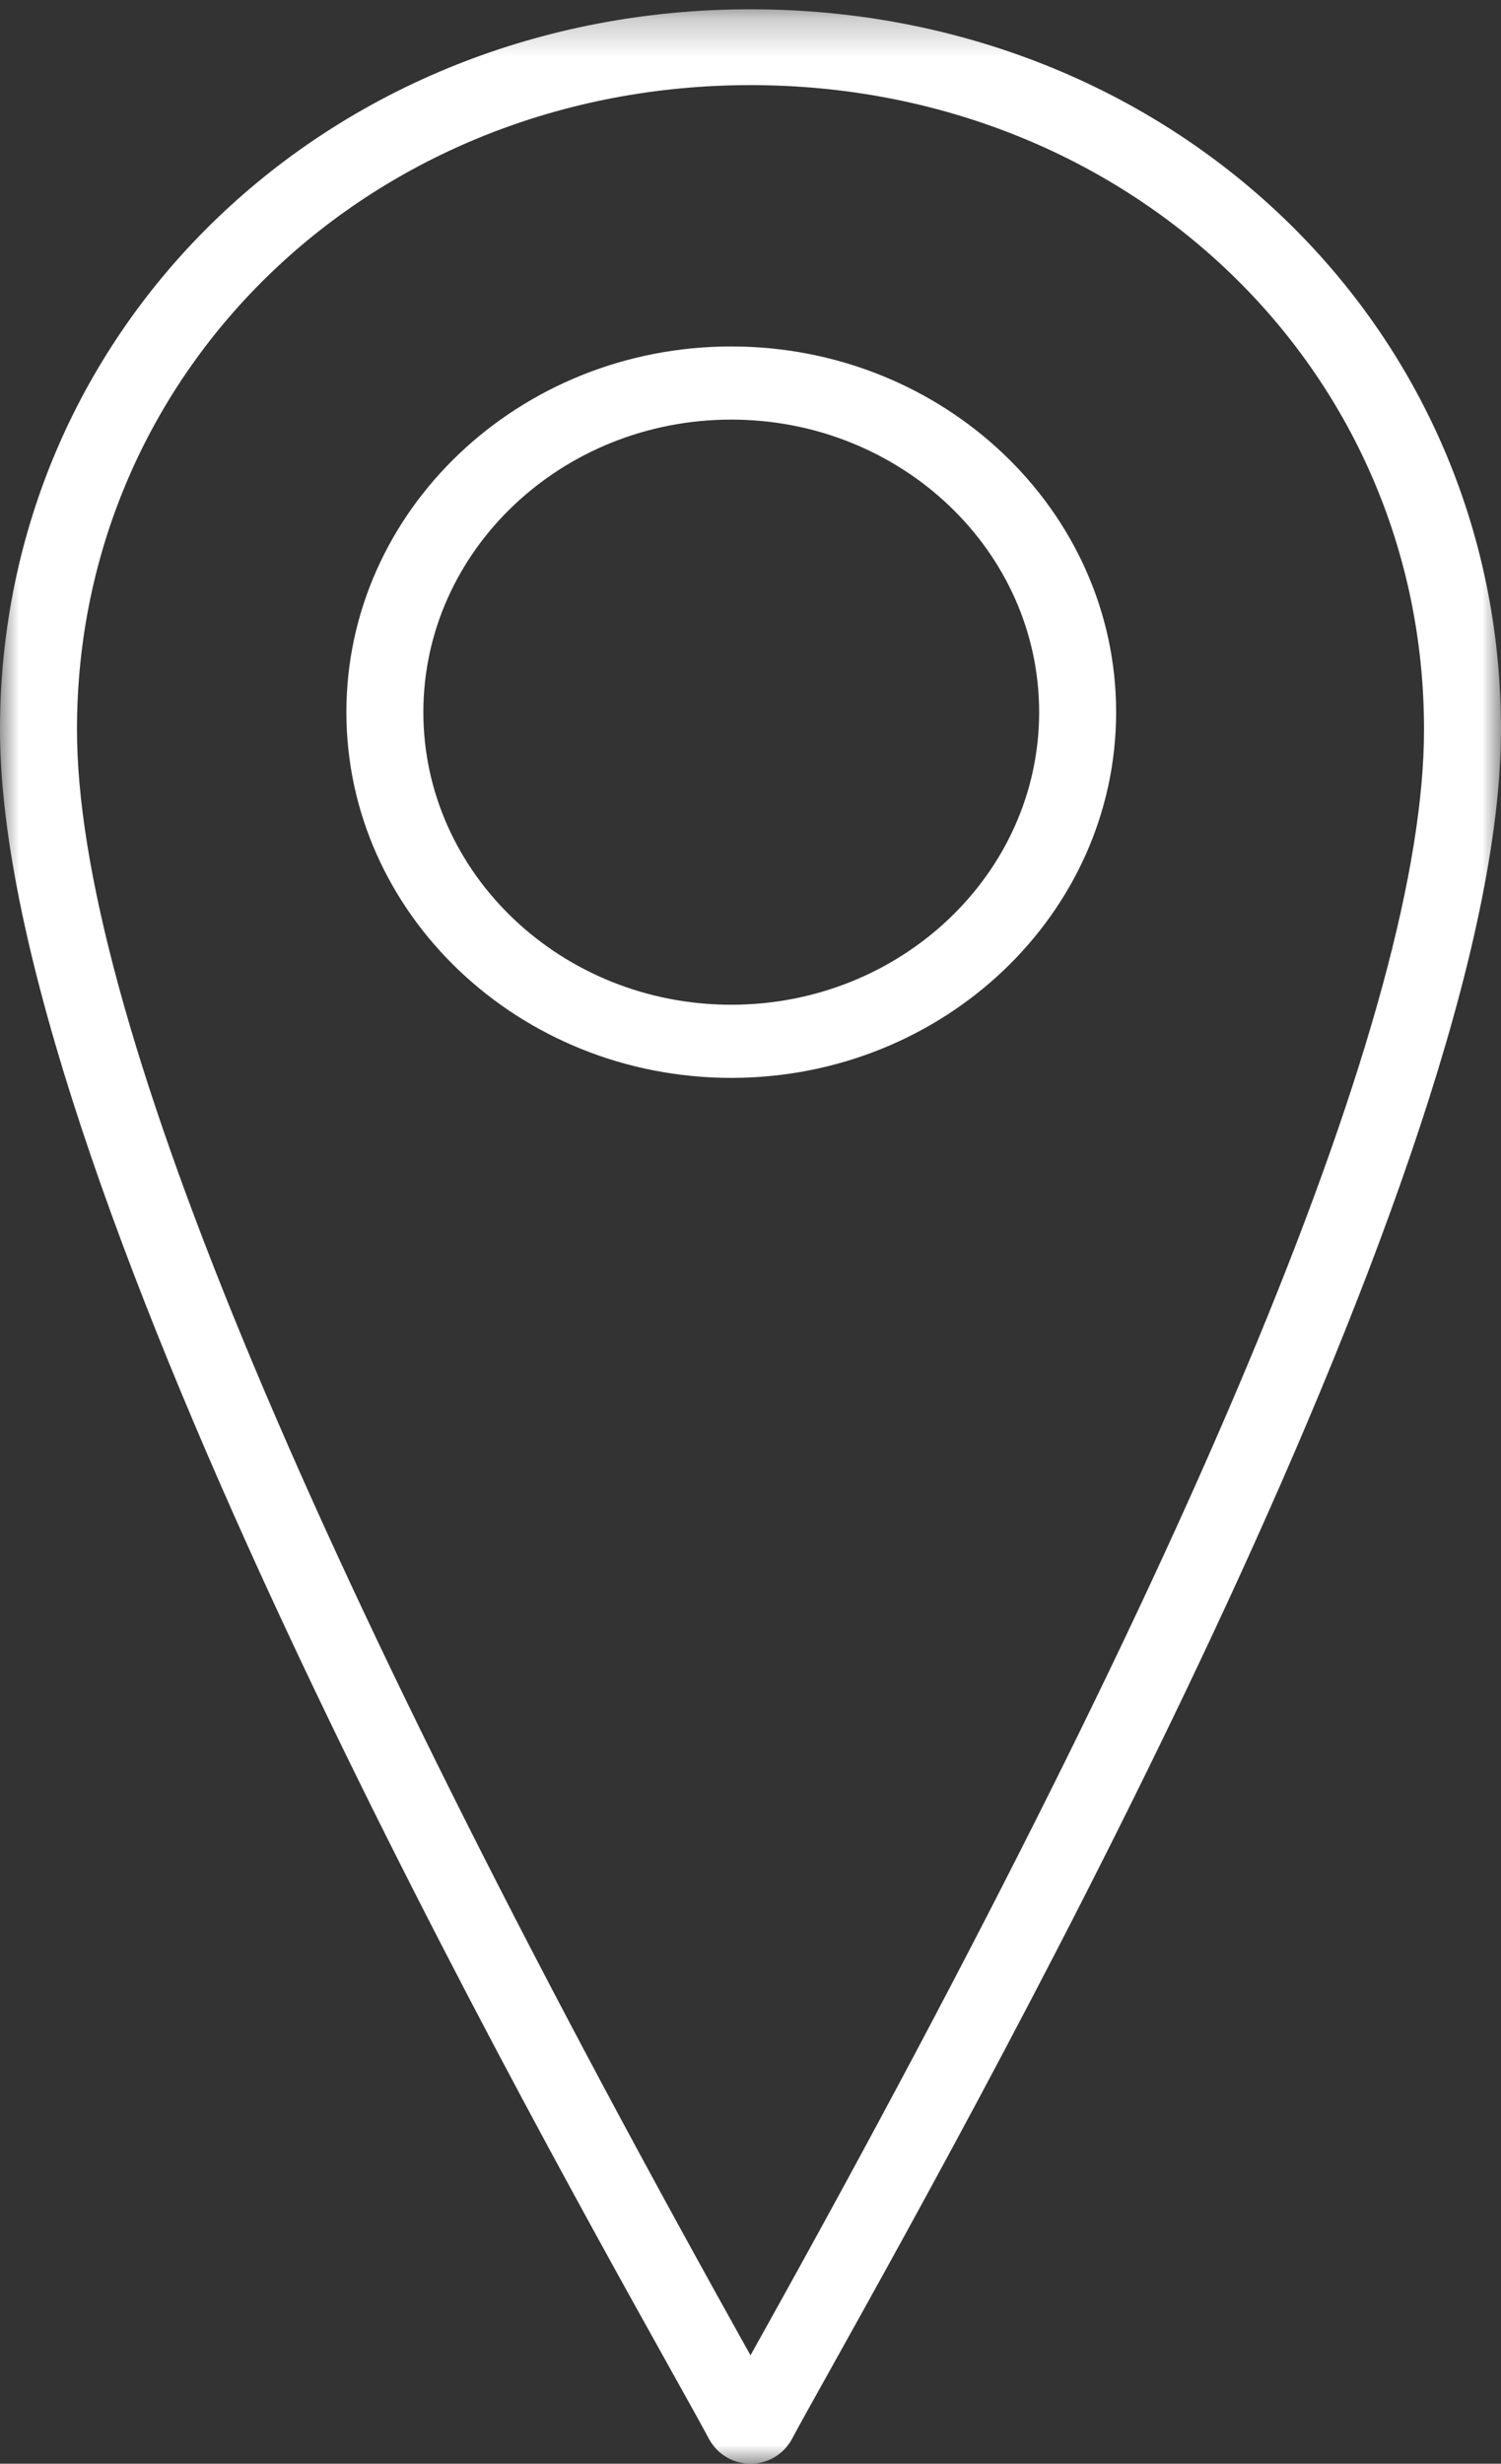 <?xml version="1.0" encoding="UTF-8"?>
<svg width="39px" height="64px" viewBox="0 0 39 64" version="1.1" xmlns="http://www.w3.org/2000/svg" xmlns:xlink="http://www.w3.org/1999/xlink">
    <rect x="0" y="0" width="39" height="64" fill="#333333" stroke="none"/>
    <!-- Generator: Sketch 49.3 (51167) - http://www.bohemiancoding.com/sketch -->
    <title>DropPin</title>
    <desc>Created with Sketch.</desc>
    <defs>
        <polygon id="path-1" points="39 0.241 39 64 0 64 0 0.241"></polygon>
    </defs>
    <g id="DropPin" stroke="none" stroke-width="1" fill="none" fill-rule="evenodd">
        <g id="Page-1">
            <g id="Group-3">
                <mask id="mask-2" fill="white">
                    <use xlink:href="#path-1"></use>
                </mask>
                <g id="Clip-2"></g>
                <path d="M19.786,60.67 C19.684,60.852 19.59,61.023 19.5,61.183 C19.41,61.023 19.315,60.852 19.214,60.67 C7.792,40.18 2,26.144 2,18.949 C2,9.563 9.686,2.211 19.5,2.211 C29.313,2.211 37,9.563 37,18.949 C37,26.144 31.208,40.18 19.786,60.67 M19.5,0.241 C8.565,0.241 0,8.459 0,18.949 C0,30.296 13.142,53.871 17.461,61.618 C17.9,62.407 18.231,62.999 18.423,63.358 C18.636,63.754 19.048,64 19.5,64 C19.952,64 20.364,63.754 20.577,63.357 C20.768,62.999 21.099,62.407 21.539,61.618 C25.857,53.871 39,30.296 39,18.949 C39,8.459 30.434,0.241 19.5,0.241" id="Fill-1" fill="white" mask="url(#mask-2)"></path>
            </g>
            <path d="M19,26.1 C14.589,26.1 11,22.69 11,18.5 C11,14.31 14.589,10.9 19,10.9 C23.411,10.9 27,14.31 27,18.5 C27,22.69 23.411,26.1 19,26.1 M19,9 C13.486,9 9,13.262 9,18.5 C9,23.738 13.486,28 19,28 C24.514,28 29,23.738 29,18.5 C29,13.262 24.514,9 19,9" id="Fill-4" fill="white"></path>
        </g>
    </g>
</svg>